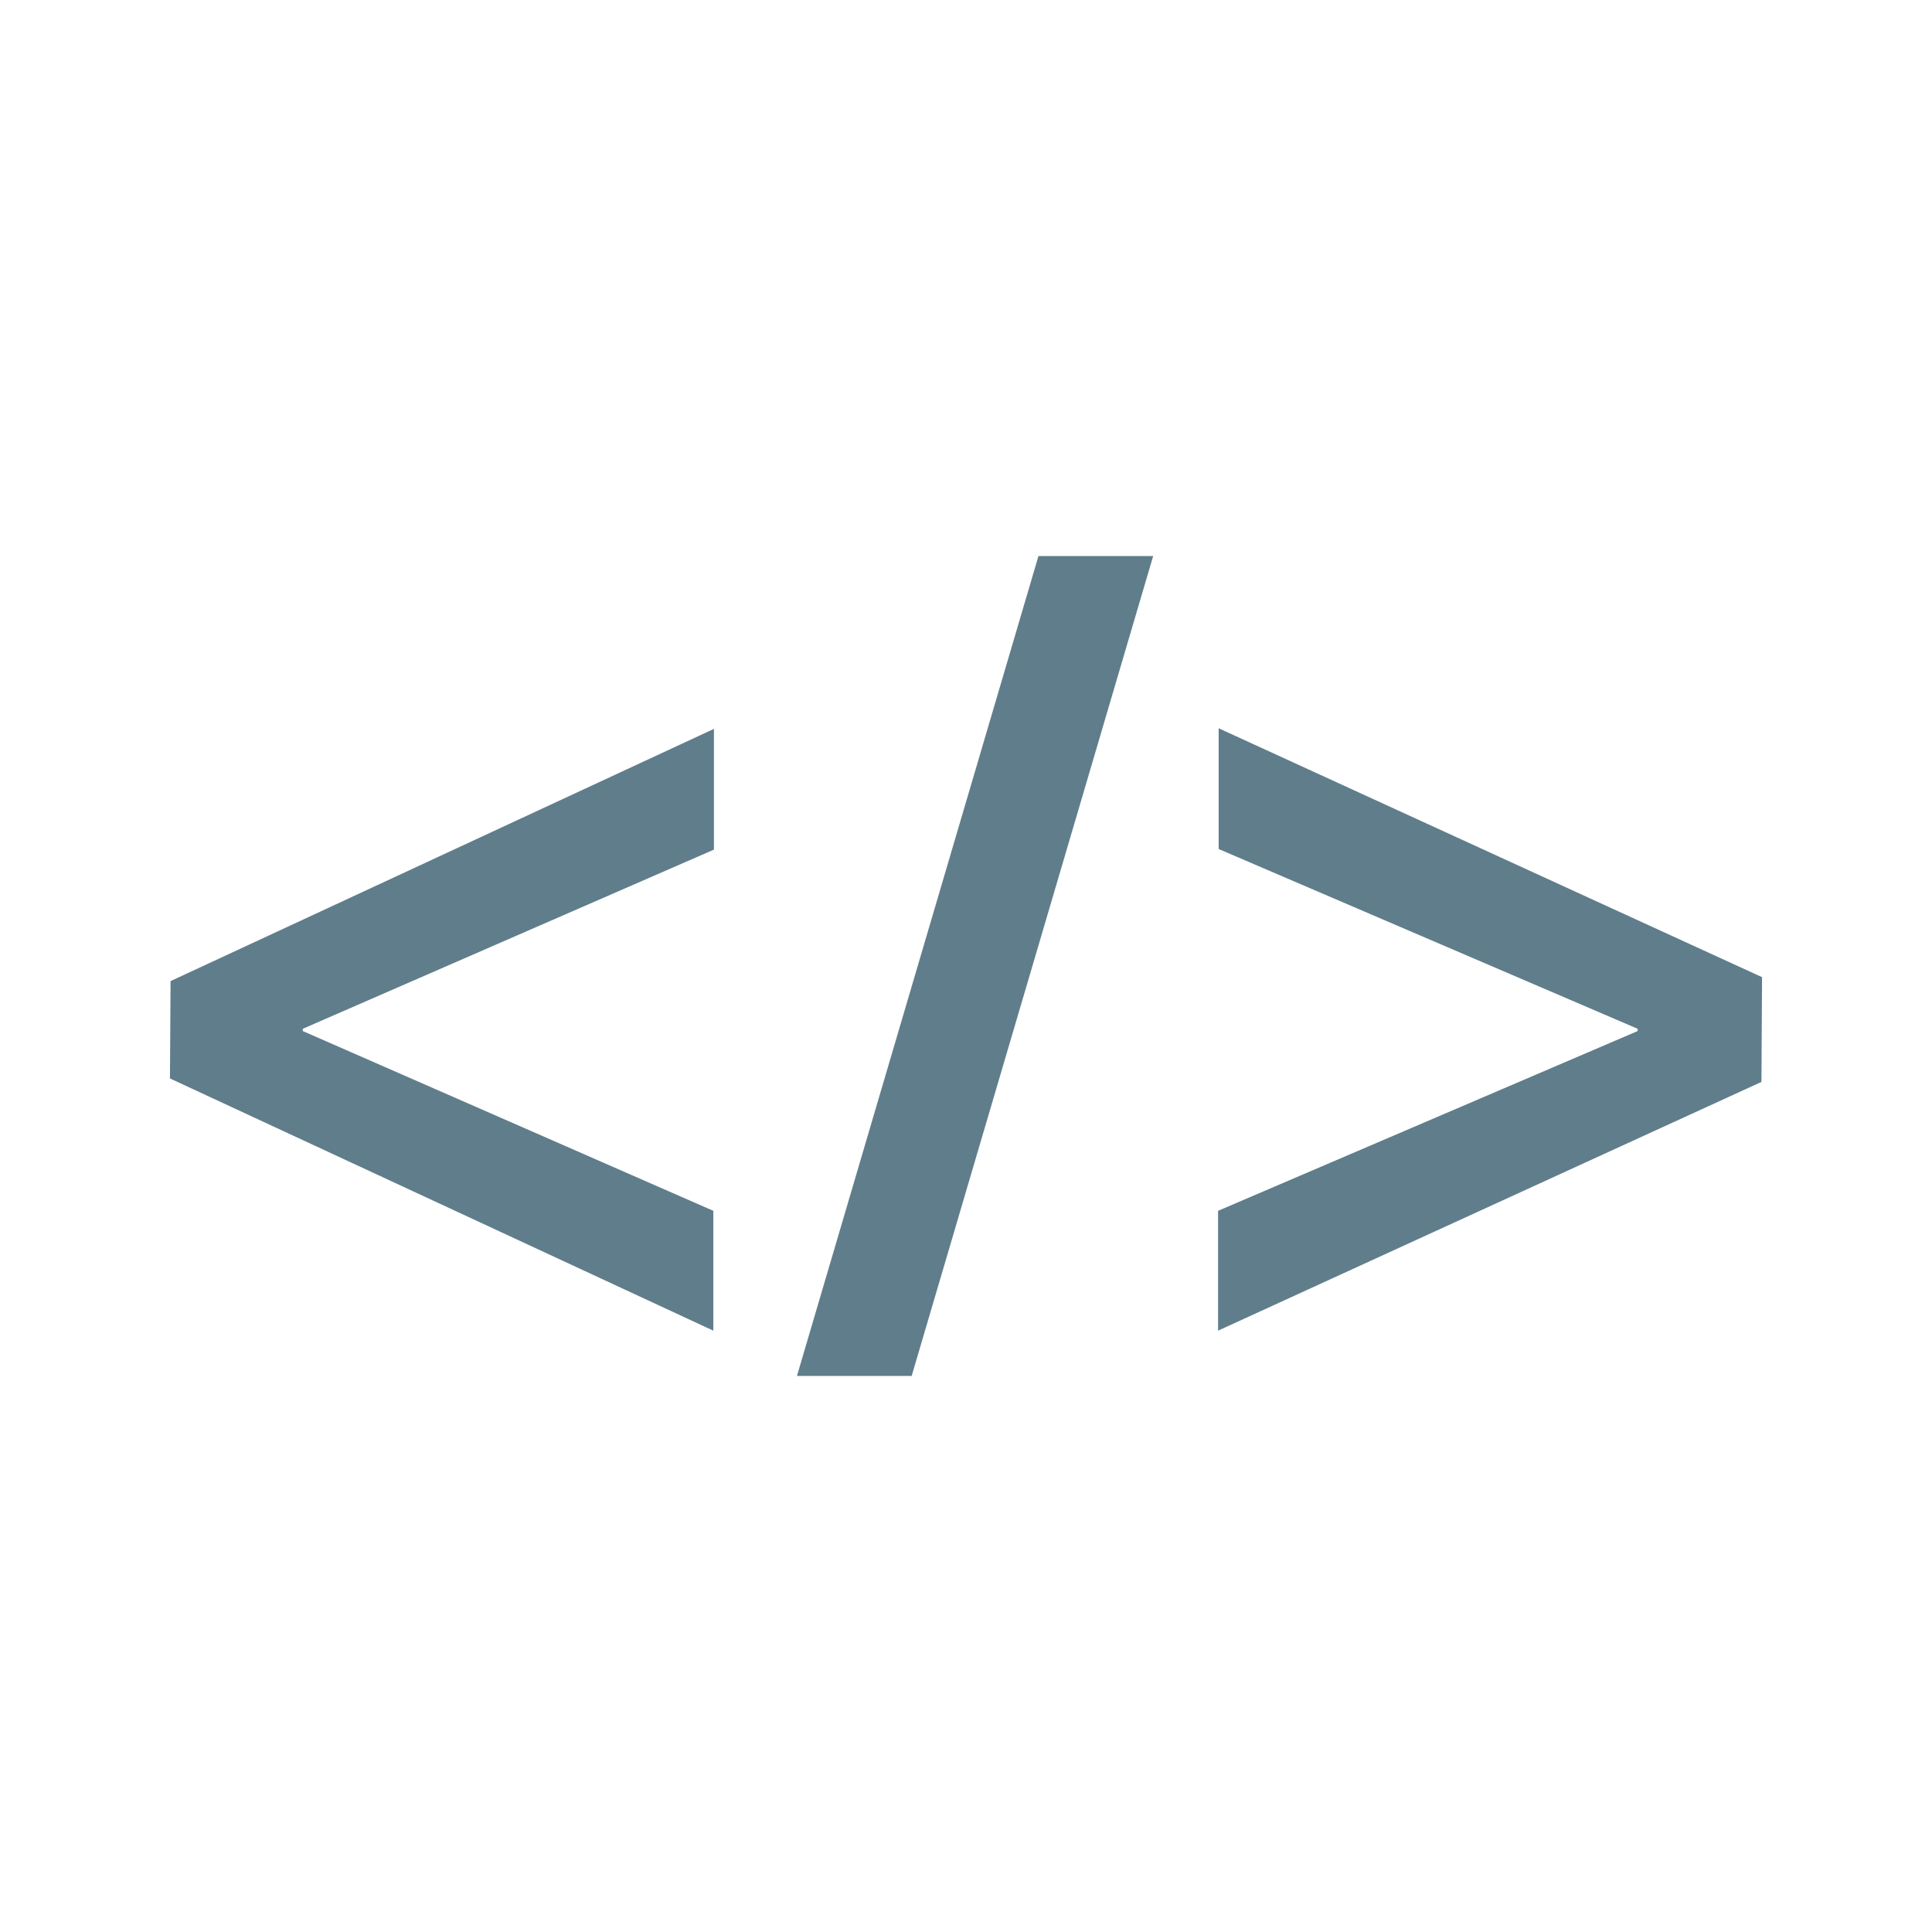 <svg id="876" fill = "#607D8B"  xmlns="http://www.w3.org/2000/svg" viewBox="0 0 128 128"><title>htmlCss</title><path d="M11.3,65l36-16.71v8L20.06,68.16v.15l27.2,11.91v7.94l-36-16.71Z"/><path d="M52.8,91.16l16-54.32H76.4l-16,54.32Z"/><path d="M116.7,71.68l-36,16.48V80.22l27.8-11.91v-.15L80.74,56.25v-8l36,16.49Z"/></svg>